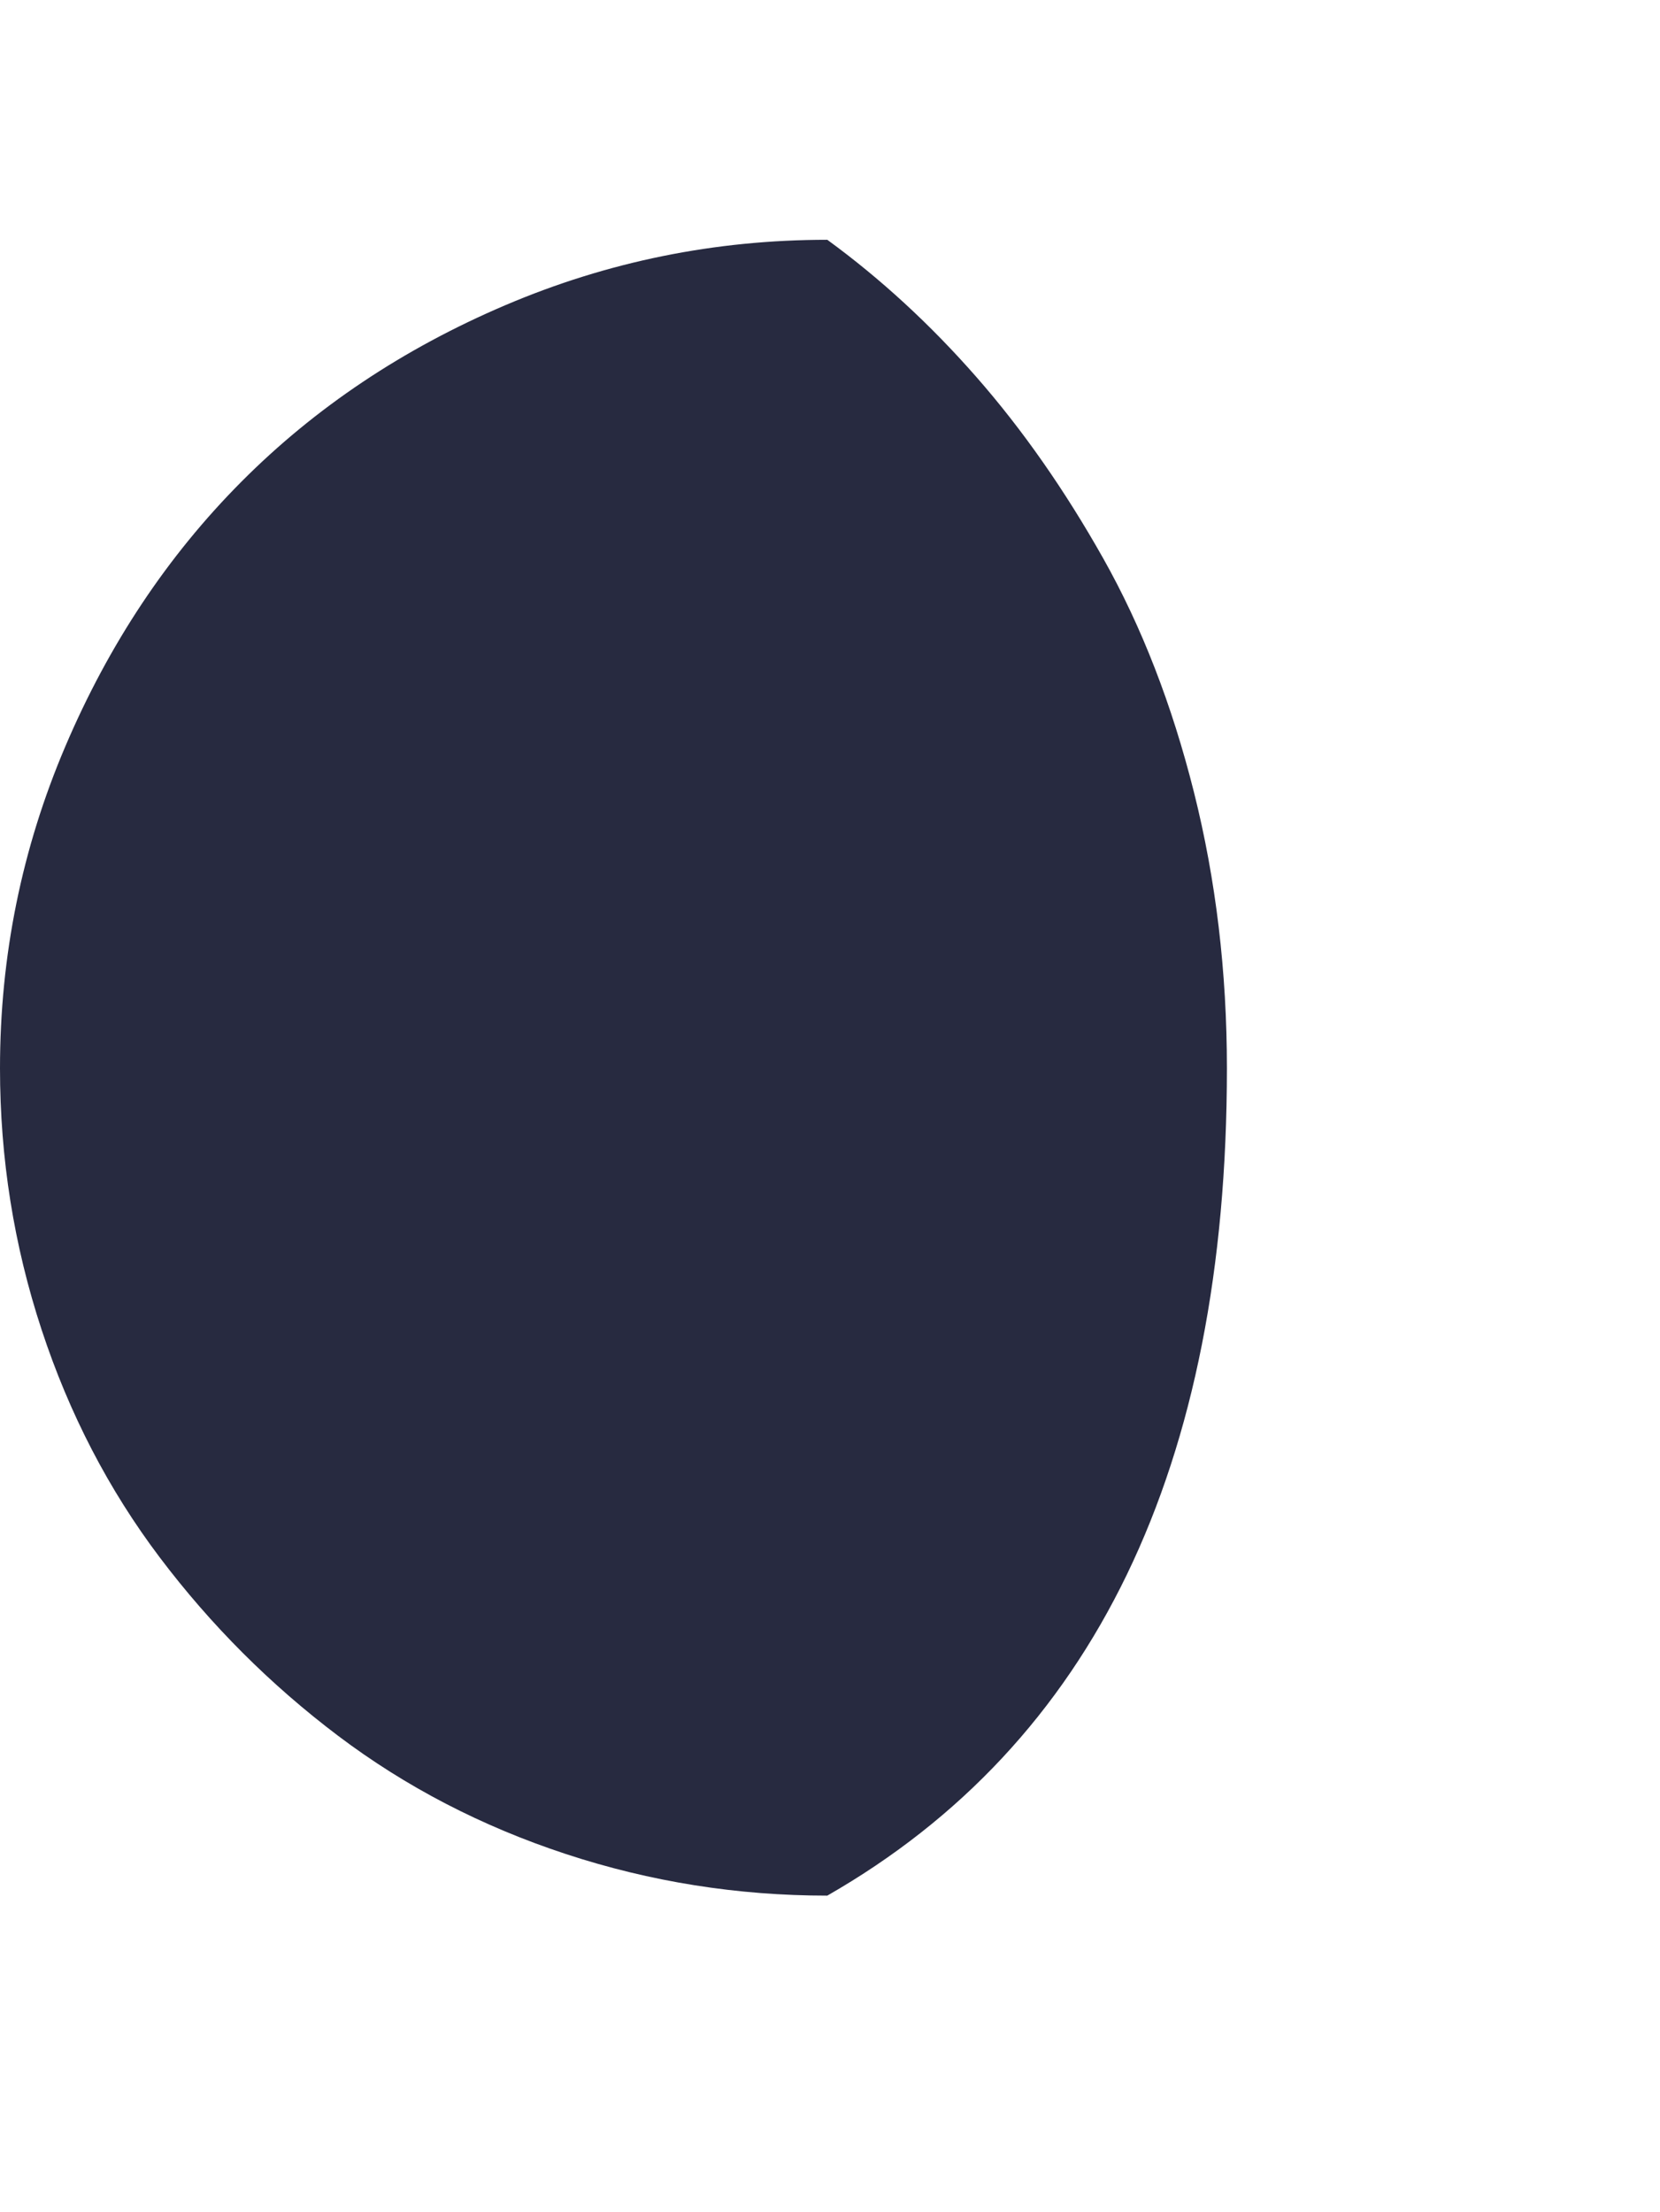 <svg xmlns="http://www.w3.org/2000/svg" fill="#272A40" viewBox="0 0 1537 2048"><path d="M0 989q0 125 38.5 242T148 1442t165 165 211 109.5 242 38.5q370-212 370-766 0-134-30.5-255.5t-84-216.5T904 349 766 222q-156 0-298 60.5T223.5 446t-163 245T0 989z"/></svg>